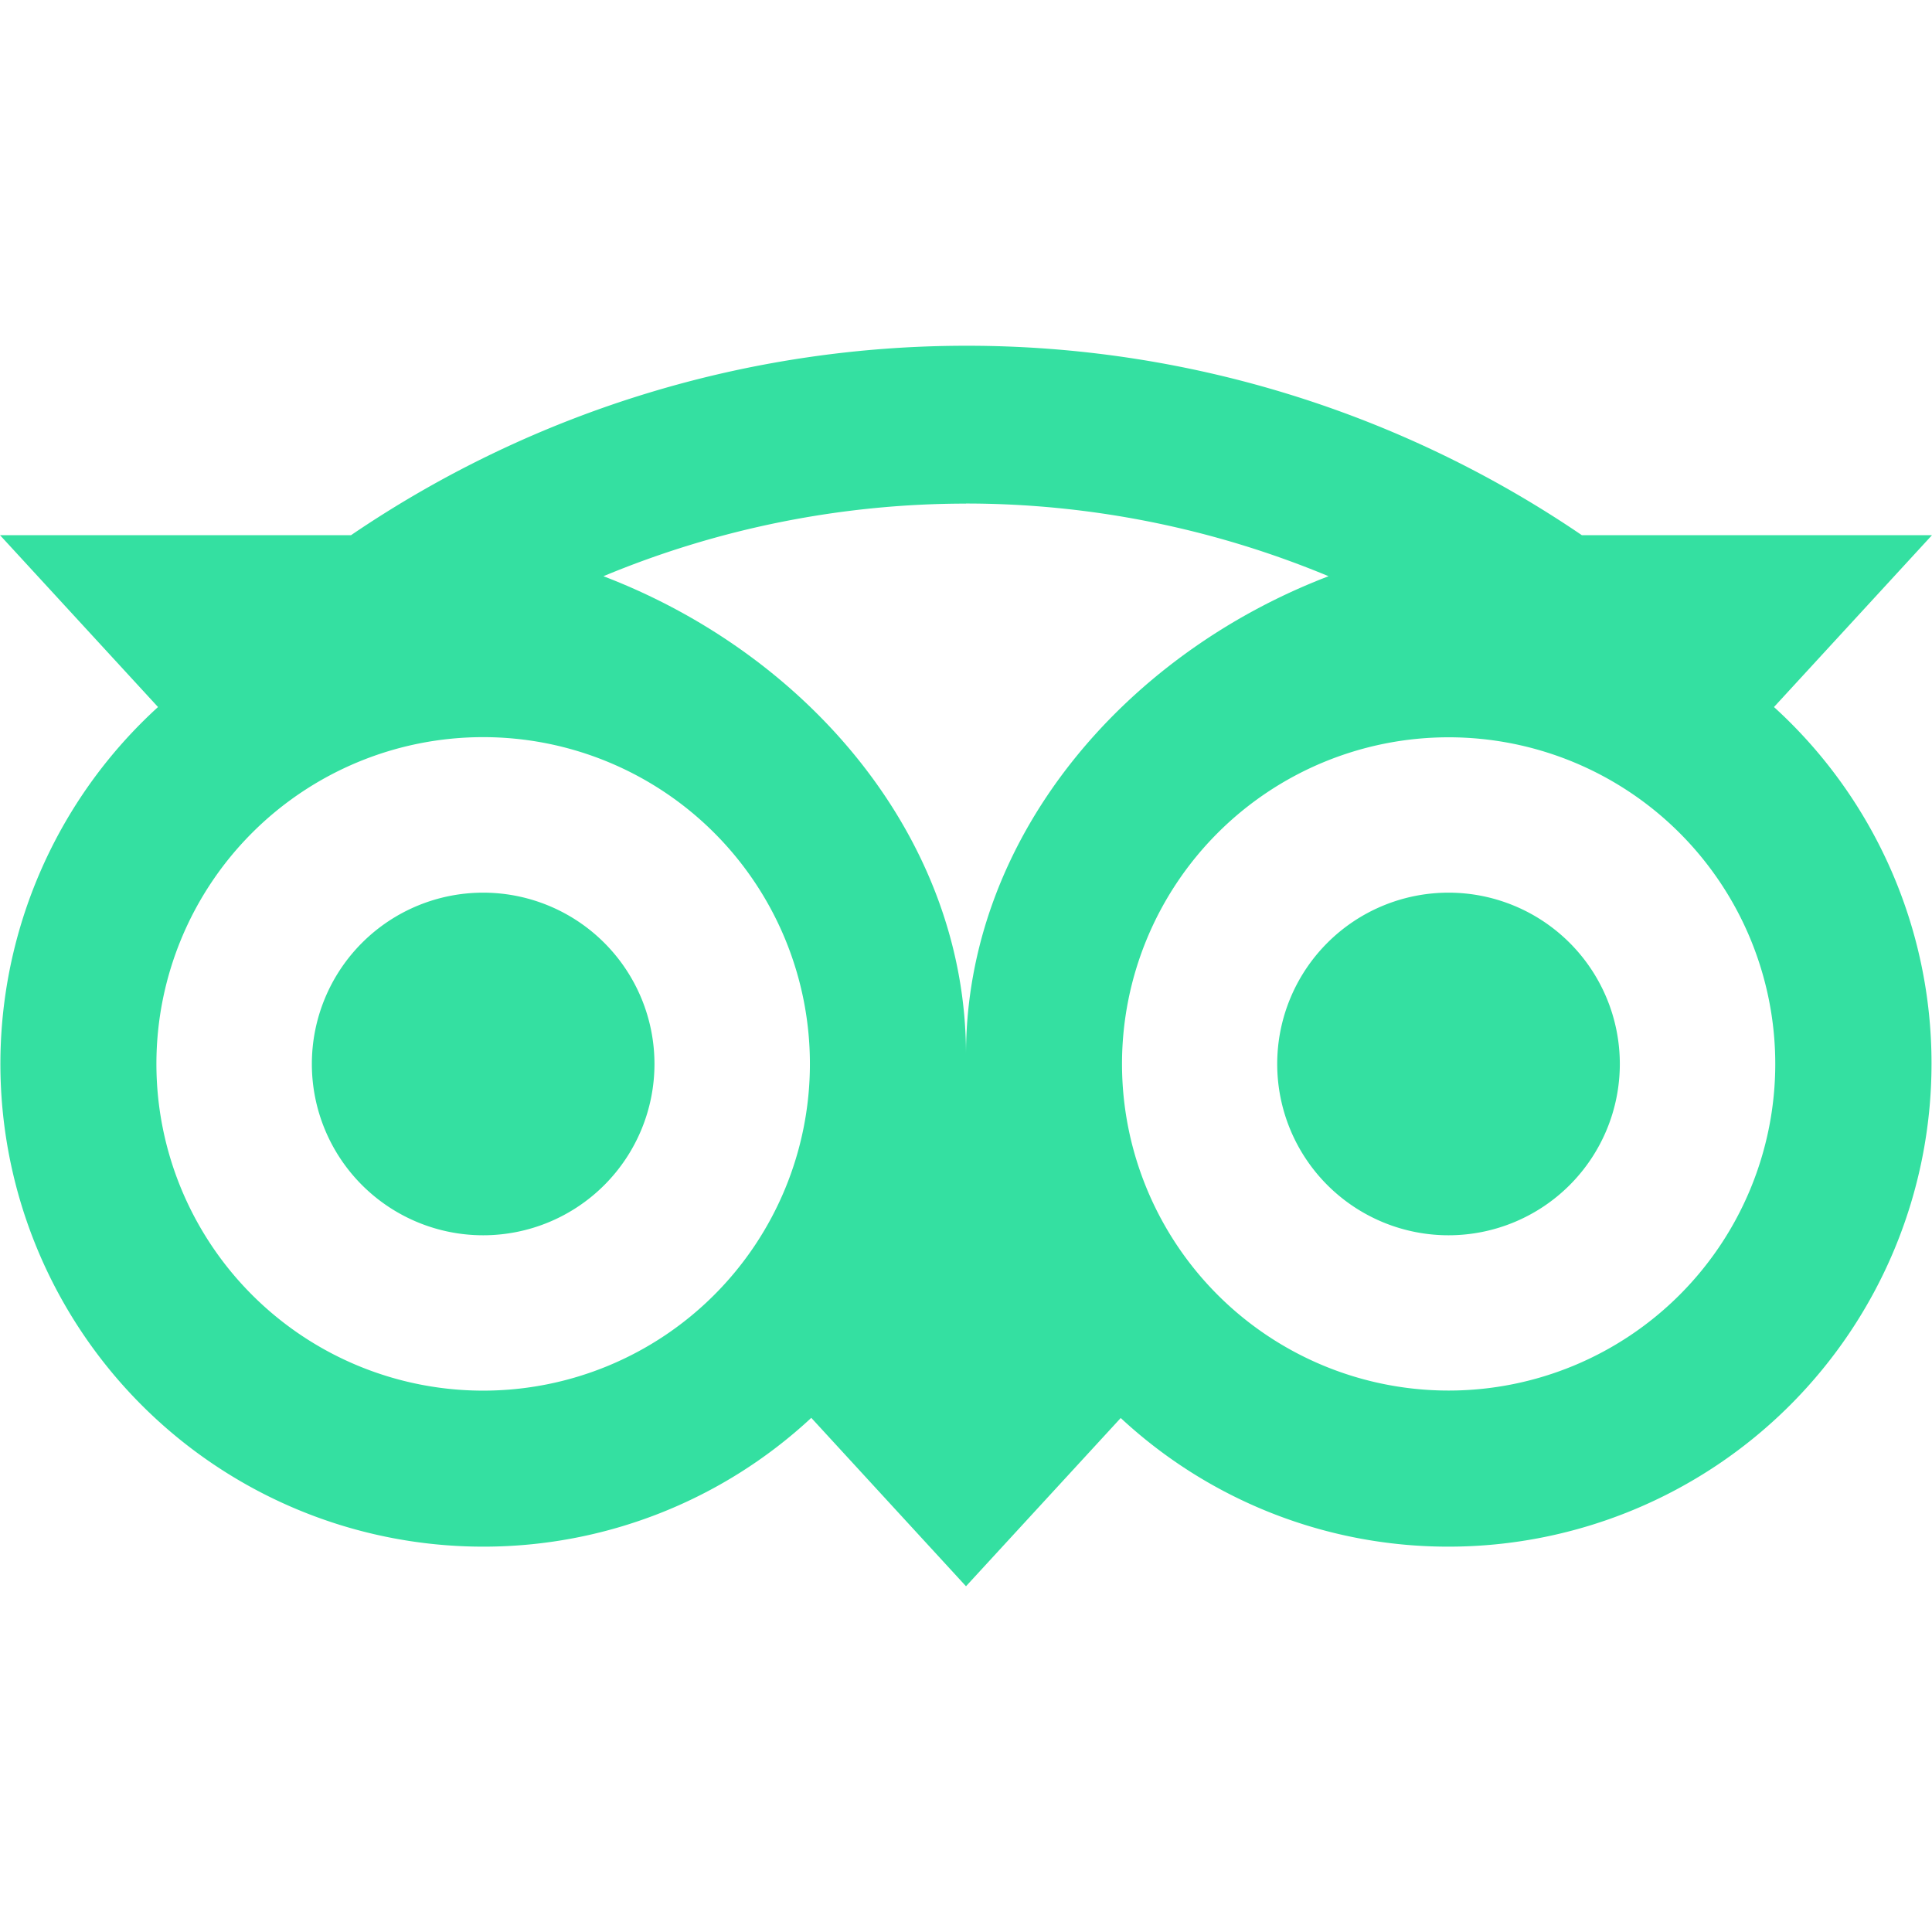 <svg role="img" viewBox="0 0 24 24" xmlns="http://www.w3.org/2000/svg"><style>path { fill: #34E0A1; }</style><title>Tripadvisor</title><path d="M12.006 4.295c-2.67.0-5.338.784-7.645 2.353H0l1.963 2.135a5.997 5.997.0 004.04 10.43 5.976 5.976.0 004.075-1.6L12 19.705l1.922-2.09a5.972 5.972.0 004.072 1.598 6 6 0 006-5.998 5.982 5.982.0 00-1.957-4.432L24 6.648h-4.35a13.573 13.573.0 00-7.644-2.353zM12 6.255c1.531.0 3.063.303 4.504.903C13.943 8.138 12 10.43 12 13.1c0-2.671-1.942-4.962-4.504-5.942A11.72 11.72.0 0112 6.256zM6.002 9.157a4.059 4.059.0 110 8.118 4.059 4.059.0 010-8.118zm11.992.002a4.057 4.057.0 11.003 8.115 4.057 4.057.0 01-.003-8.115zm-11.992 1.93a2.128 2.128.0 000 4.256 2.128 2.128.0 000-4.256zm11.992.0a2.128 2.128.0 000 4.256 2.128 2.128.0 000-4.256z"/></svg>